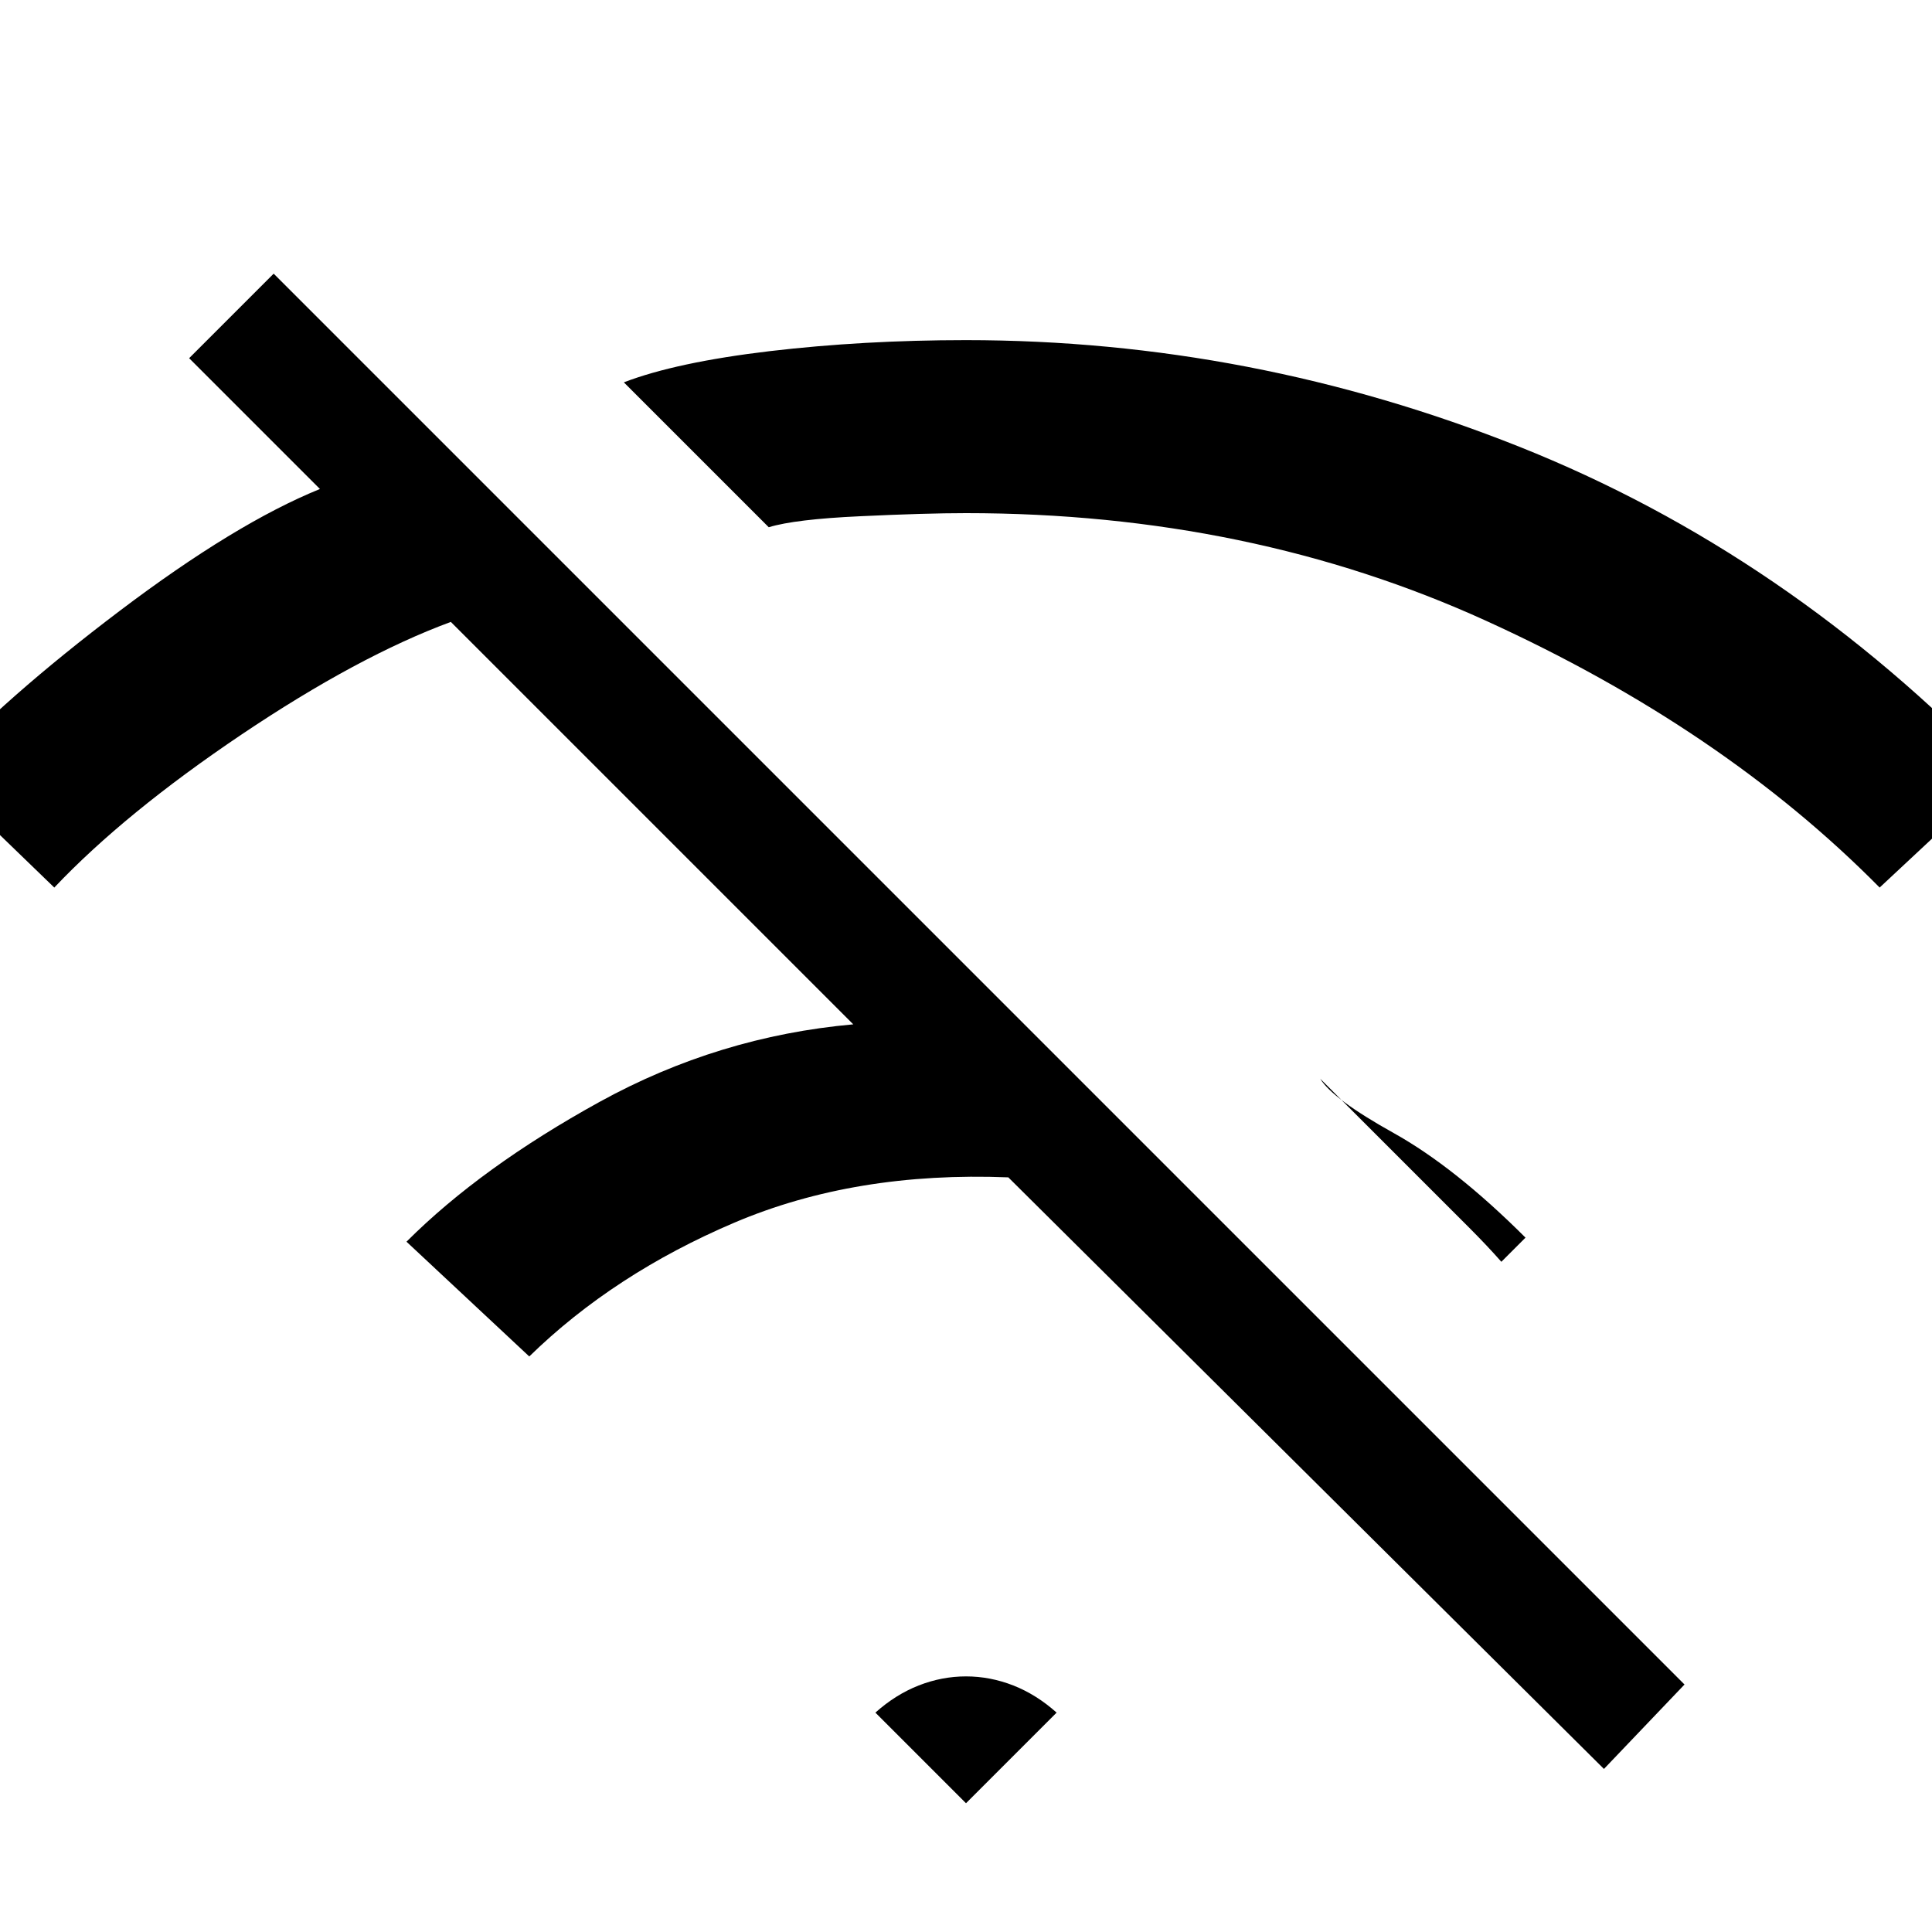 <svg xmlns="http://www.w3.org/2000/svg" height="20" width="20"><path d="M19.458 9.188Q17.833 7.542 15.385 6.427Q12.938 5.312 10 5.312Q9.583 5.312 8.906 5.344Q8.229 5.375 7.958 5.458L6.458 3.958Q7 3.75 7.969 3.635Q8.938 3.521 10 3.521Q12.958 3.521 15.729 4.625Q18.5 5.729 20.708 8.021ZM15.542 13.062Q15.396 12.896 15.208 12.708Q15.021 12.521 14.833 12.333L13.667 11.167Q13.792 11.375 14.427 11.729Q15.062 12.083 15.792 12.812ZM16.604 18.312 10.438 12.188Q8.854 12.125 7.604 12.656Q6.354 13.188 5.479 14.042L4.208 12.854Q4.979 12.083 6.208 11.406Q7.438 10.729 8.833 10.604L4.667 6.438Q3.708 6.792 2.5 7.604Q1.292 8.417 0.562 9.188L-0.667 8Q0.042 7.229 1.24 6.323Q2.438 5.417 3.312 5.062L1.958 3.708L2.833 2.833L17.438 17.438ZM10 18.667 9.062 17.729Q9.271 17.542 9.51 17.448Q9.75 17.354 10 17.354Q10.25 17.354 10.49 17.448Q10.729 17.542 10.938 17.729Z"/></svg>